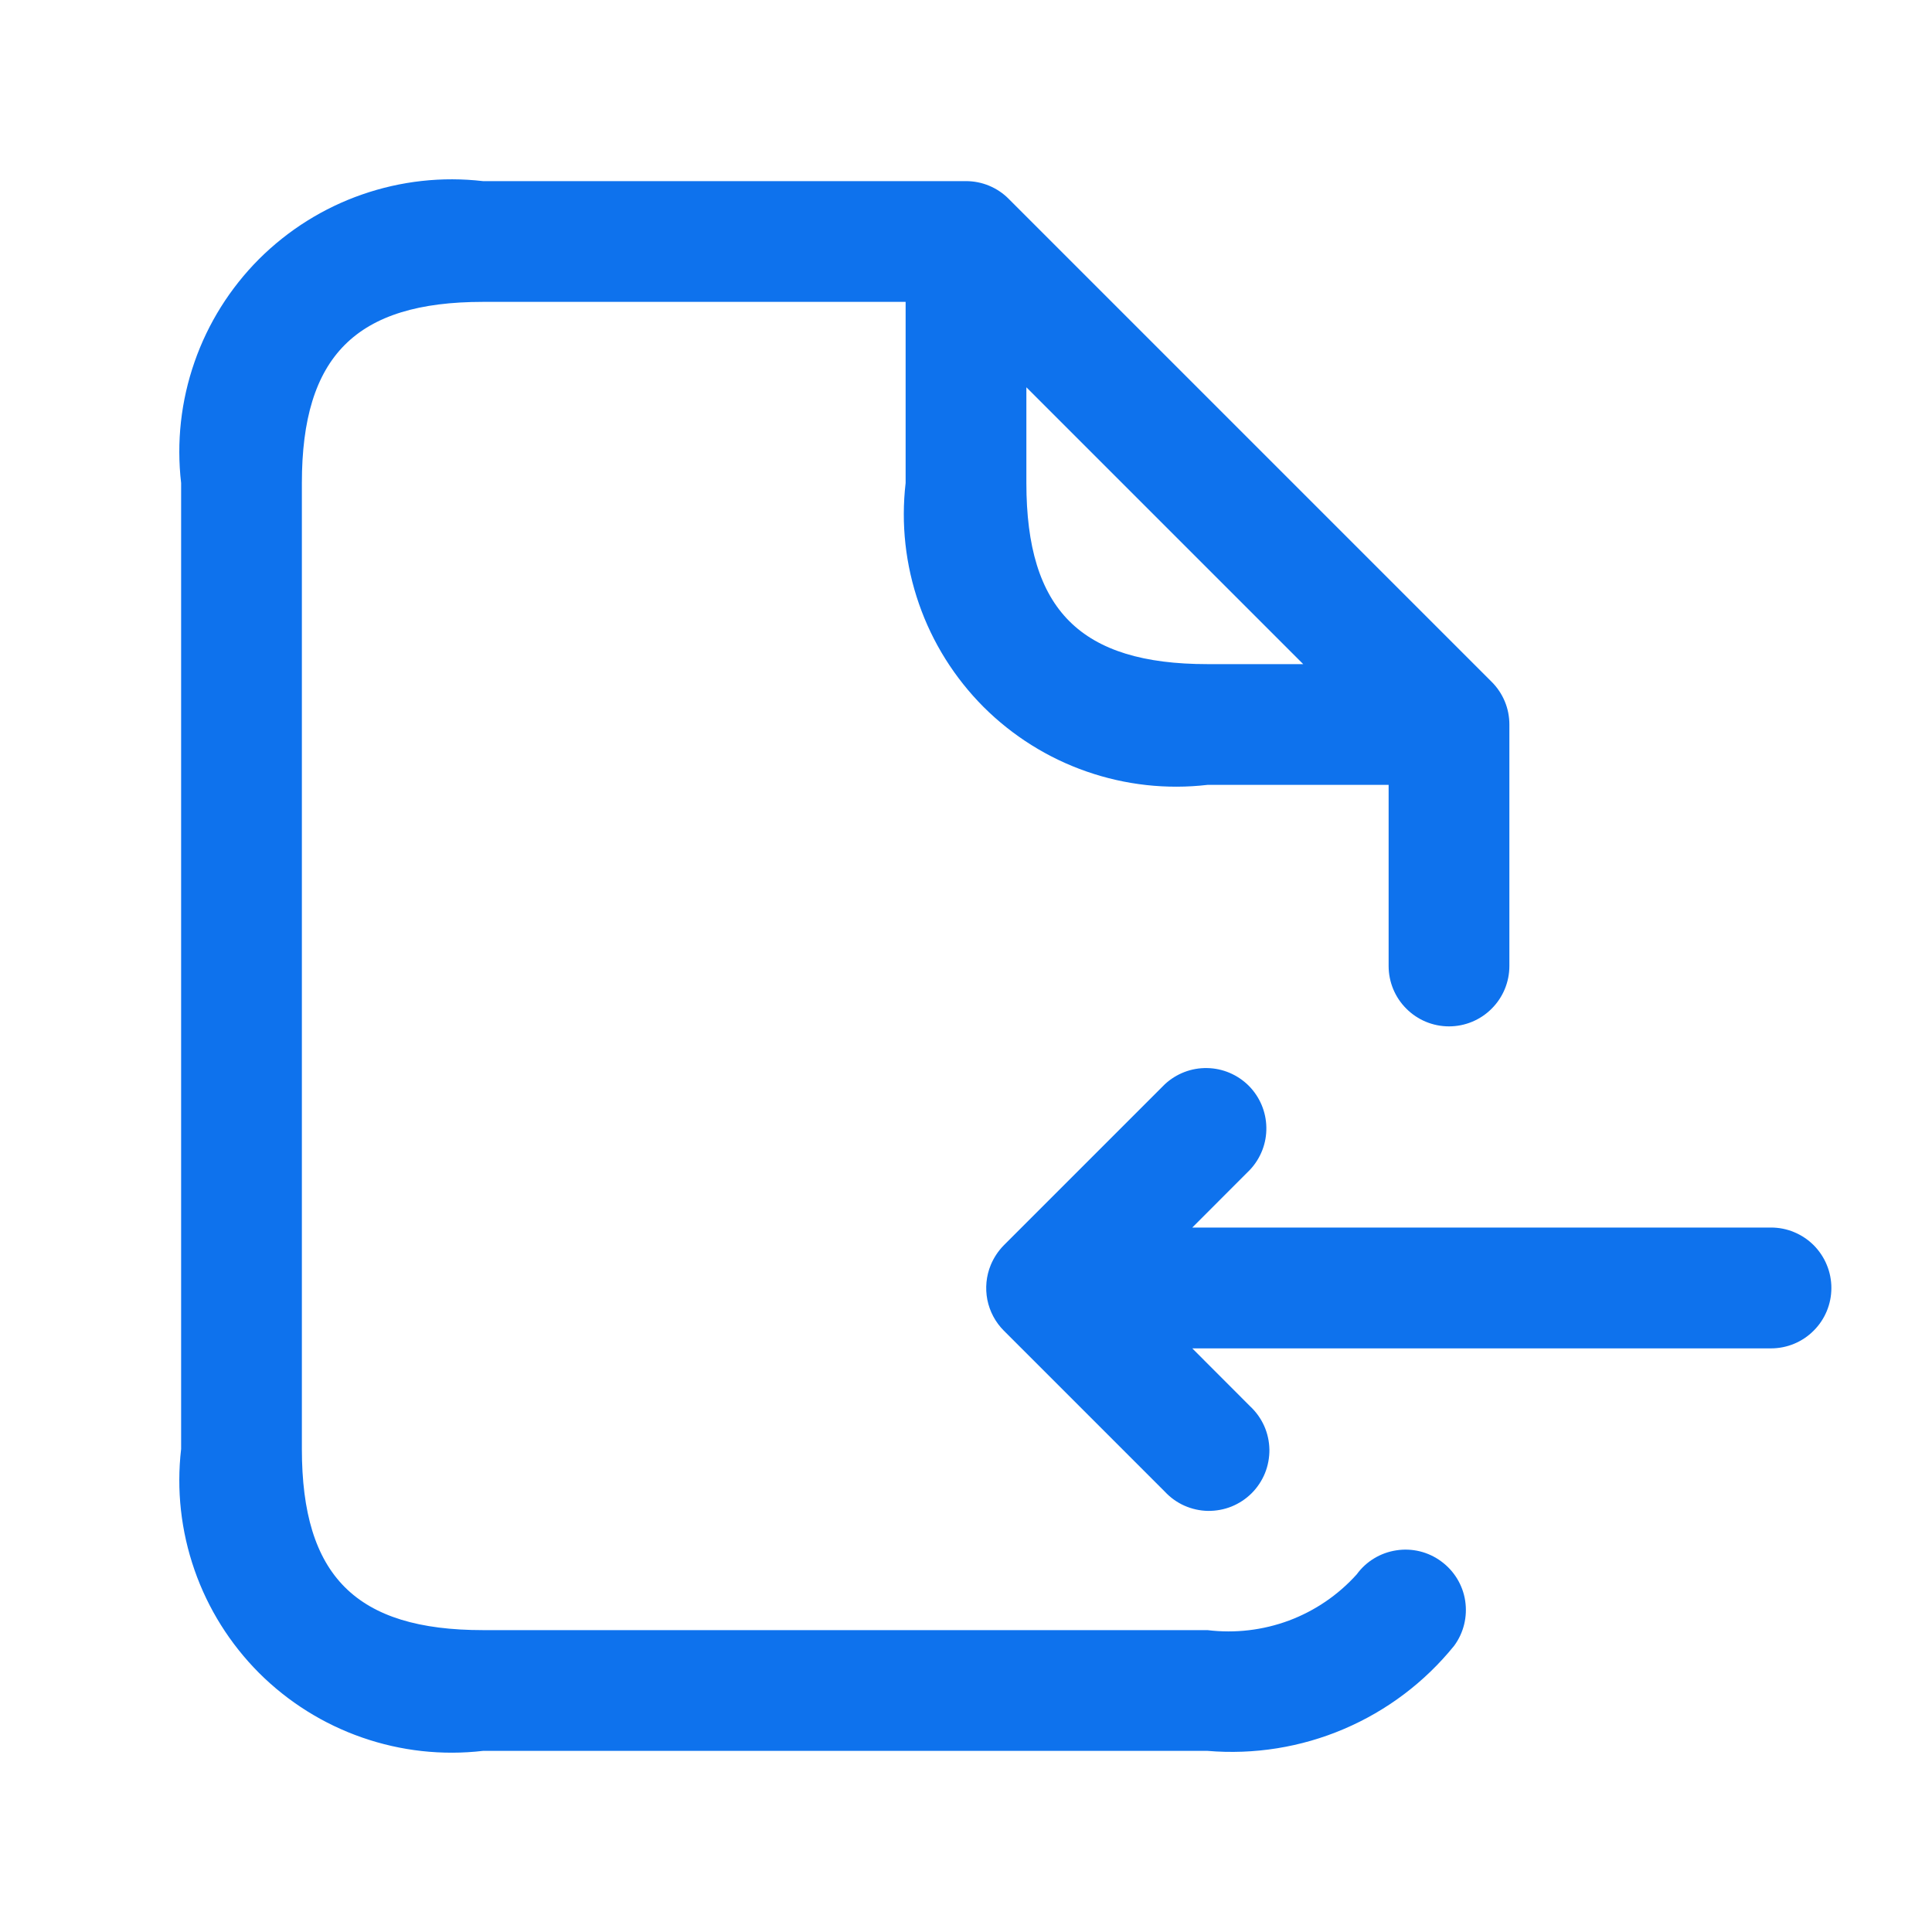 <svg width="24" height="24" viewBox="0 0 24 24" fill="none" xmlns="http://www.w3.org/2000/svg">
<path d="M16.854 19.557C16.624 19.813 16.335 20.01 16.012 20.131C15.689 20.251 15.342 20.292 15 20.25H6C4.423 20.25 3.75 19.577 3.75 18V6C3.75 4.423 4.423 3.75 6 3.75H11.25V6C11.191 6.507 11.248 7.02 11.416 7.502C11.583 7.983 11.858 8.421 12.218 8.782C12.579 9.142 13.017 9.417 13.498 9.584C13.98 9.752 14.493 9.809 15 9.75H17.25V12C17.25 12.199 17.329 12.39 17.47 12.53C17.61 12.671 17.801 12.75 18 12.75C18.199 12.75 18.39 12.671 18.53 12.53C18.671 12.39 18.75 12.199 18.75 12V9C18.75 8.902 18.731 8.804 18.693 8.713C18.655 8.622 18.6 8.54 18.53 8.47L12.53 2.47C12.461 2.4 12.378 2.345 12.287 2.307C12.196 2.269 12.098 2.25 12 2.25H6C5.493 2.191 4.98 2.248 4.498 2.416C4.017 2.583 3.579 2.858 3.218 3.218C2.858 3.579 2.583 4.017 2.416 4.498C2.248 4.98 2.191 5.493 2.25 6V18C2.191 18.507 2.248 19.02 2.416 19.502C2.583 19.983 2.858 20.421 3.218 20.782C3.579 21.142 4.017 21.417 4.498 21.584C4.98 21.752 5.493 21.809 6 21.75H15C15.579 21.799 16.161 21.706 16.695 21.478C17.23 21.25 17.7 20.895 18.065 20.443C18.183 20.282 18.231 20.082 18.201 19.885C18.171 19.689 18.063 19.512 17.902 19.395C17.742 19.277 17.541 19.228 17.345 19.259C17.148 19.289 16.971 19.396 16.854 19.557ZM12.75 6V4.811L16.189 8.25H15C13.423 8.25 12.75 7.577 12.75 6ZM22.75 16C22.75 16.199 22.671 16.39 22.53 16.53C22.39 16.671 22.199 16.75 22 16.75H14.811L15.53 17.47C15.604 17.539 15.663 17.622 15.704 17.713C15.745 17.805 15.767 17.905 15.769 18.006C15.77 18.106 15.752 18.206 15.714 18.3C15.676 18.393 15.62 18.478 15.549 18.549C15.478 18.62 15.393 18.676 15.3 18.714C15.206 18.752 15.106 18.77 15.005 18.769C14.905 18.767 14.806 18.745 14.713 18.704C14.621 18.663 14.539 18.604 14.47 18.53L12.47 16.53C12.365 16.425 12.294 16.291 12.265 16.146C12.237 16.001 12.251 15.85 12.308 15.713C12.346 15.622 12.401 15.539 12.47 15.469L14.47 13.469C14.612 13.337 14.8 13.264 14.995 13.268C15.189 13.271 15.374 13.35 15.512 13.487C15.649 13.625 15.728 13.81 15.731 14.005C15.735 14.199 15.662 14.387 15.53 14.529L14.811 15.249H22C22.099 15.249 22.196 15.268 22.287 15.306C22.378 15.344 22.461 15.399 22.531 15.469C22.6 15.539 22.656 15.622 22.693 15.713C22.731 15.804 22.75 15.902 22.75 16Z" fill="#0E72ED"/>
</svg>
